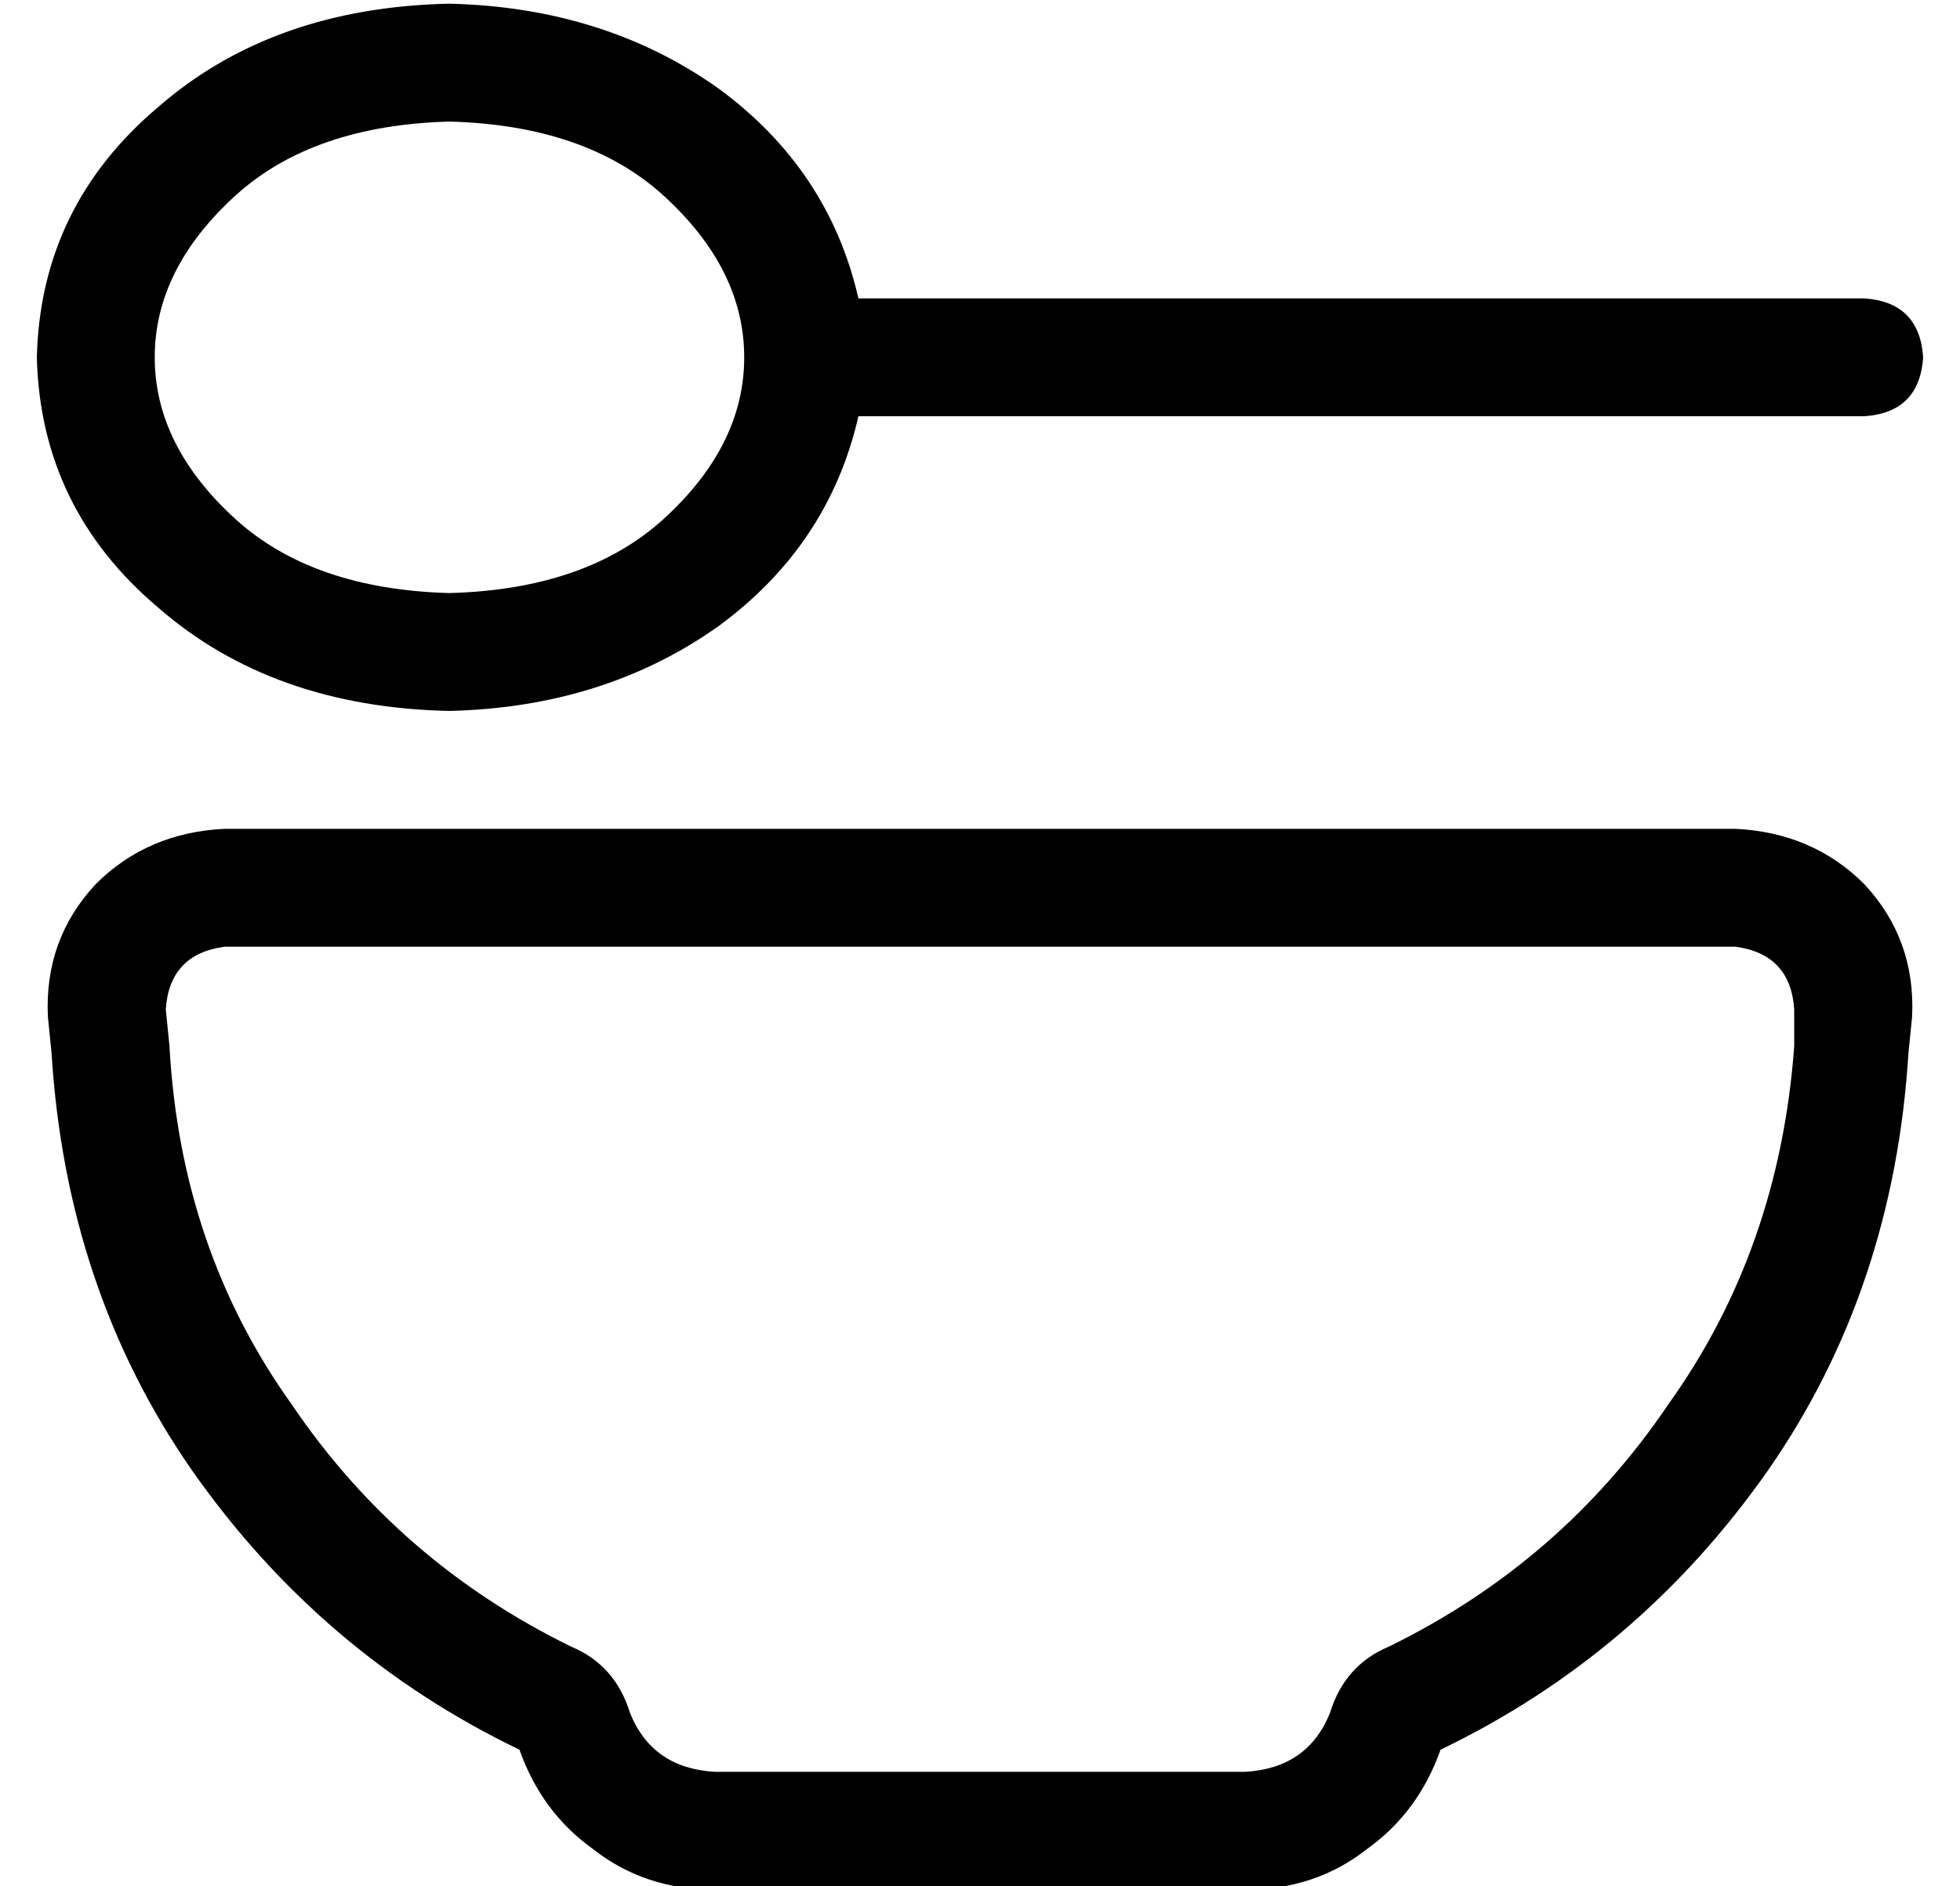 <?xml version="1.0" standalone="no"?>
<!DOCTYPE svg PUBLIC "-//W3C//DTD SVG 1.1//EN" "http://www.w3.org/Graphics/SVG/1.1/DTD/svg11.dtd" >
<svg xmlns="http://www.w3.org/2000/svg" xmlns:xlink="http://www.w3.org/1999/xlink" version="1.1" viewBox="-10 -40 532 512">
   <path fill="currentColor"
d="M112 121q-37 -1 -58 -20v0v0q-22 -20 -22 -44t22 -44q21 -19 58 -20q37 1 58 20q22 20 22 44t-22 44q-21 19 -58 20v0zM112 153q42 -1 73 -23v0v0q30 -22 38 -57h273v0q15 -1 16 -16q-1 -15 -16 -16h-273v0q-8 -35 -38 -57q-31 -22 -73 -23q-48 1 -79 28q-32 27 -33 68
q1 41 33 68q31 27 79 28v0zM161 425q-4 -13 -16 -18q-47 -23 -76 -66q-30 -42 -33 -97l-1 -10v0q1 -15 16 -17h410v0q15 2 16 17v10v0q-4 55 -34 97q-29 43 -76 66q-12 5 -16 18q-6 15 -23 16h-144v0q-17 -1 -23 -16v0zM51 185q-21 1 -35 15v0v0q-14 15 -13 36l1 10v0
q4 64 38 113q35 50 89 76q6 17 20 27q14 11 33 11h144v0q19 0 33 -11q14 -10 20 -27q54 -26 89 -76q34 -49 38 -113l1 -10v0q1 -21 -13 -36q-14 -14 -35 -15h-410v0z" />
</svg>
